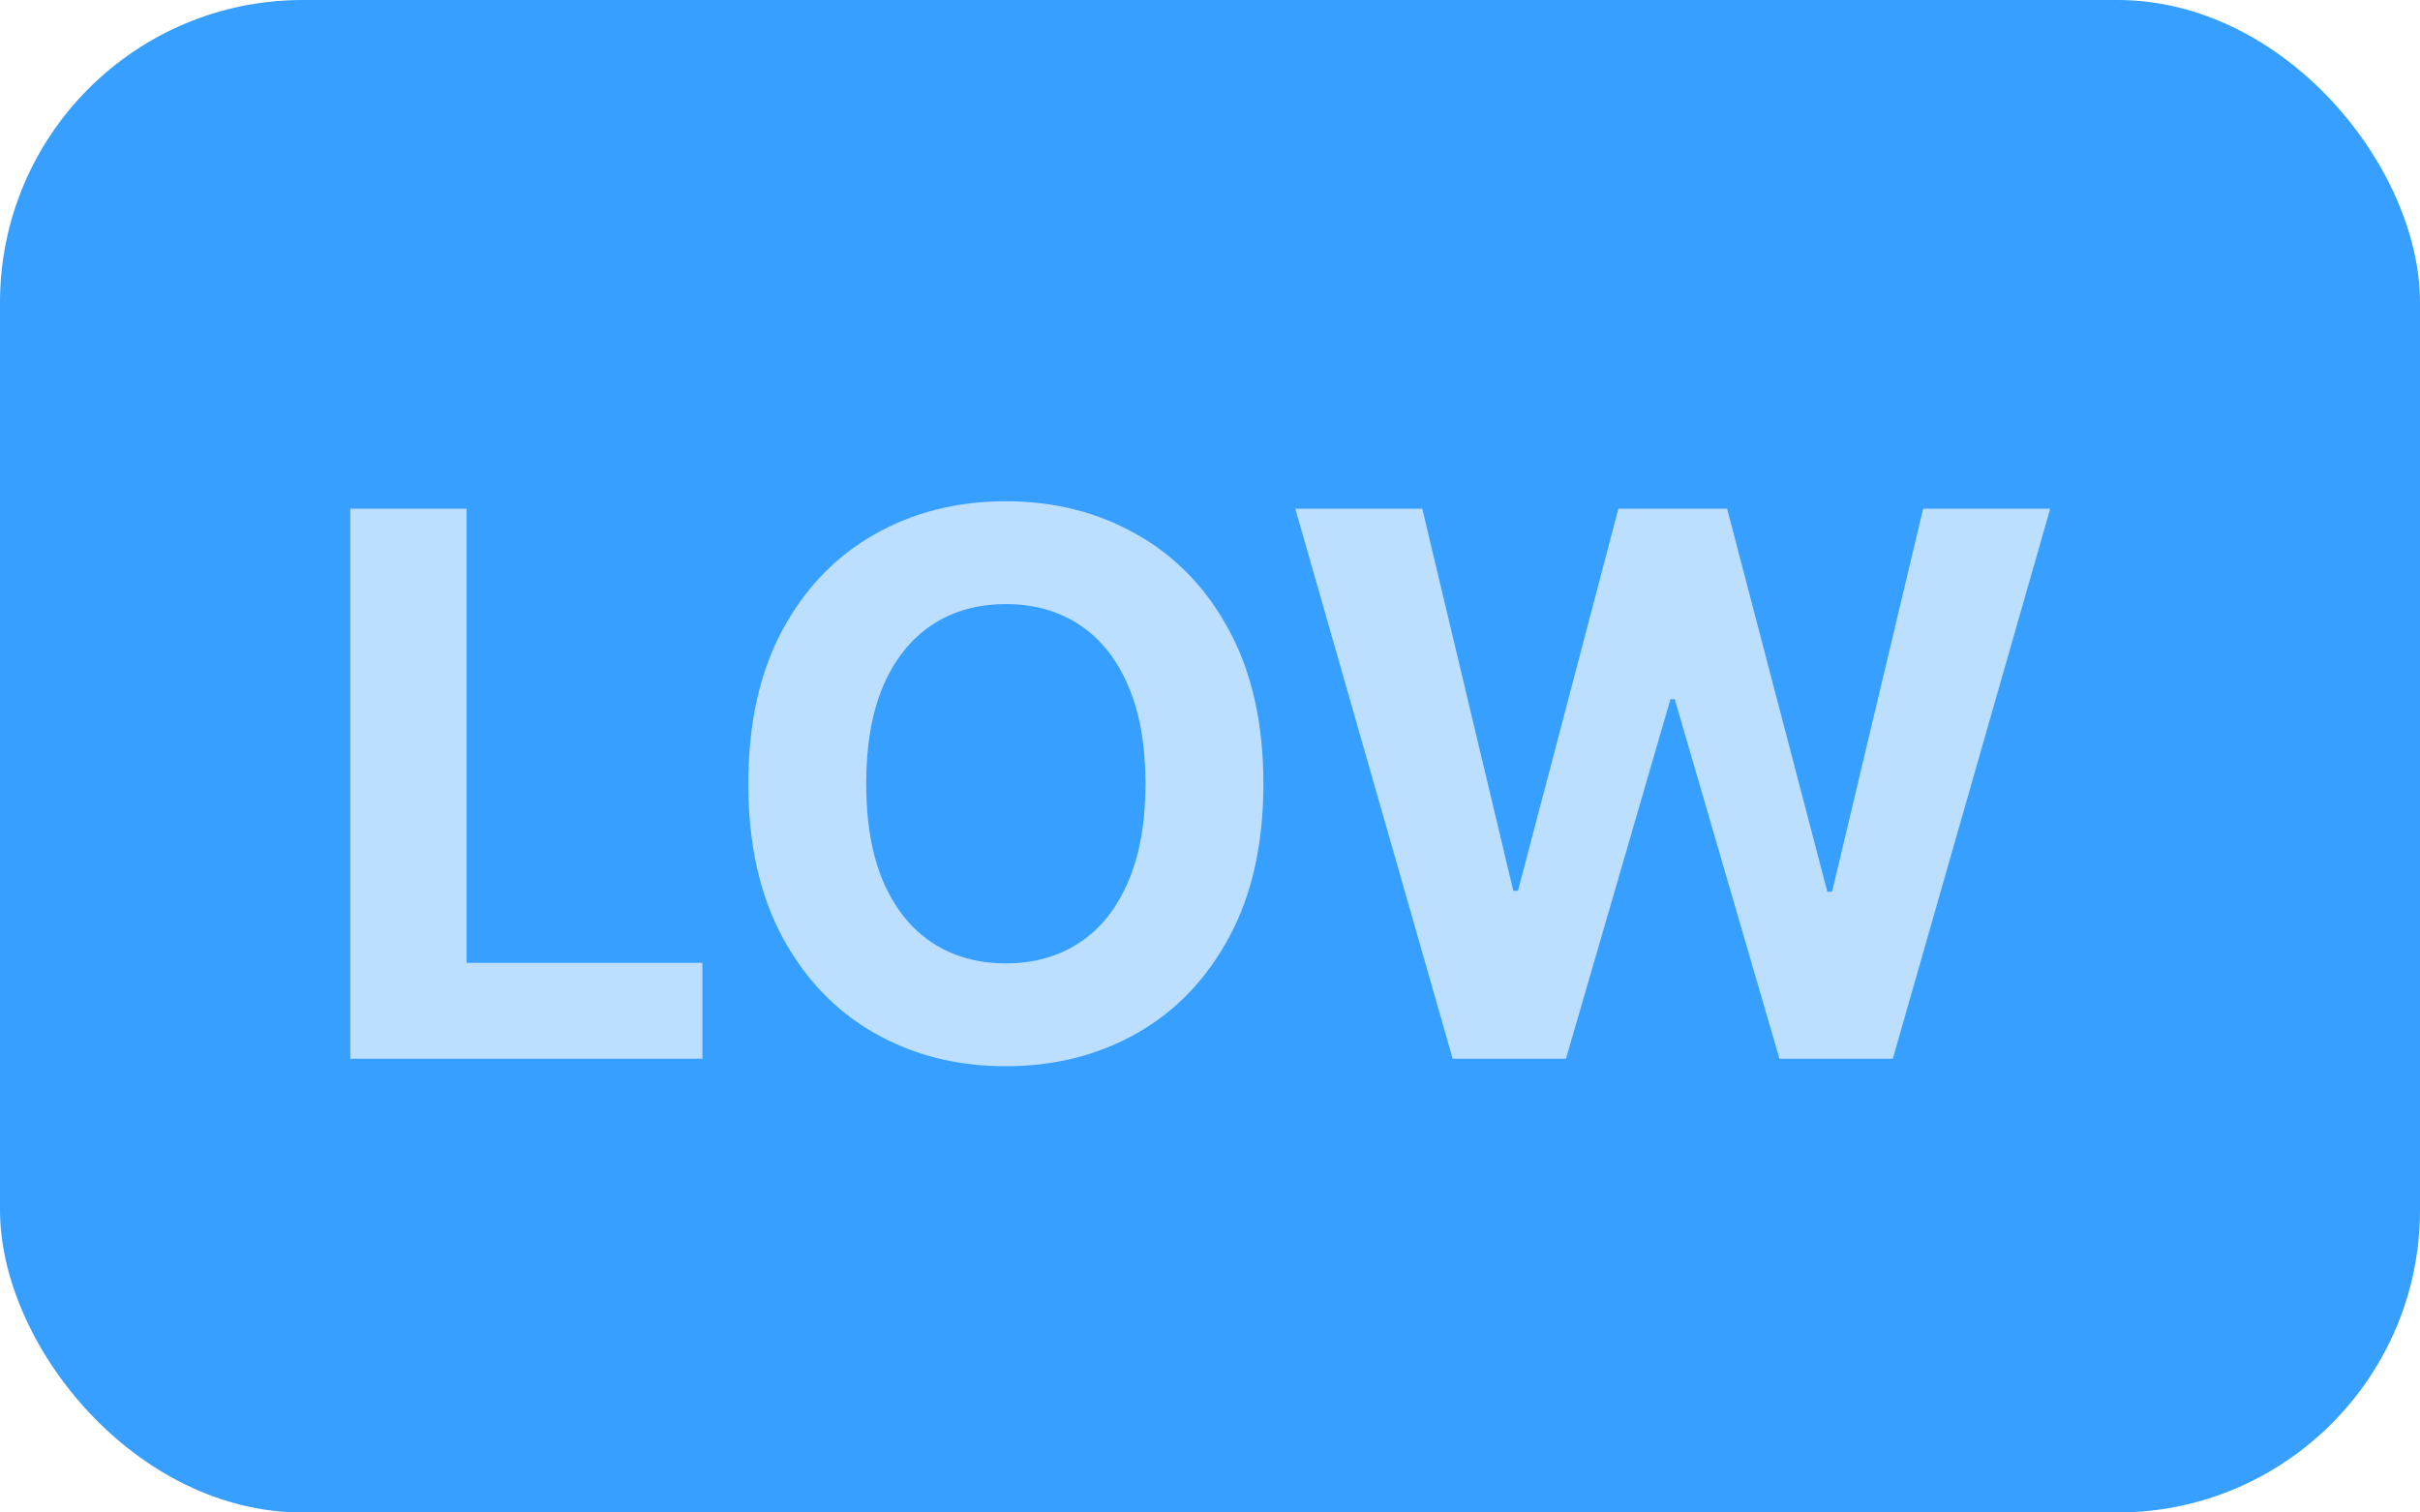 <svg width="32" height="20" viewBox="0 0 32 20" fill="none" xmlns="http://www.w3.org/2000/svg">
<rect width="32" height="20" rx="4" fill="#379FFF"/>
<path d="M4.632 14V6.727H6.17V12.732H9.288V14H4.632ZM16.706 10.364C16.706 11.157 16.556 11.831 16.255 12.388C15.957 12.944 15.55 13.369 15.033 13.663C14.52 13.954 13.942 14.099 13.3 14.099C12.654 14.099 12.074 13.953 11.56 13.659C11.047 13.366 10.641 12.941 10.342 12.384C10.044 11.828 9.895 11.154 9.895 10.364C9.895 9.571 10.044 8.896 10.342 8.339C10.641 7.783 11.047 7.359 11.56 7.068C12.074 6.775 12.654 6.628 13.3 6.628C13.942 6.628 14.52 6.775 15.033 7.068C15.55 7.359 15.957 7.783 16.255 8.339C16.556 8.896 16.706 9.571 16.706 10.364ZM15.147 10.364C15.147 9.85 15.07 9.417 14.916 9.064C14.765 8.711 14.55 8.444 14.273 8.261C13.996 8.079 13.672 7.988 13.3 7.988C12.929 7.988 12.604 8.079 12.327 8.261C12.05 8.444 11.835 8.711 11.681 9.064C11.53 9.417 11.454 9.85 11.454 10.364C11.454 10.877 11.53 11.311 11.681 11.663C11.835 12.016 12.05 12.284 12.327 12.466C12.604 12.648 12.929 12.739 13.3 12.739C13.672 12.739 13.996 12.648 14.273 12.466C14.55 12.284 14.765 12.016 14.916 11.663C15.07 11.311 15.147 10.877 15.147 10.364ZM19.209 14L17.128 6.727H18.807L20.011 11.78H20.072L21.4 6.727H22.838L24.163 11.791H24.226L25.43 6.727H27.11L25.029 14H23.53L22.145 9.245H22.089L20.707 14H19.209Z" fill="#BDDFFF"/>
</svg>
